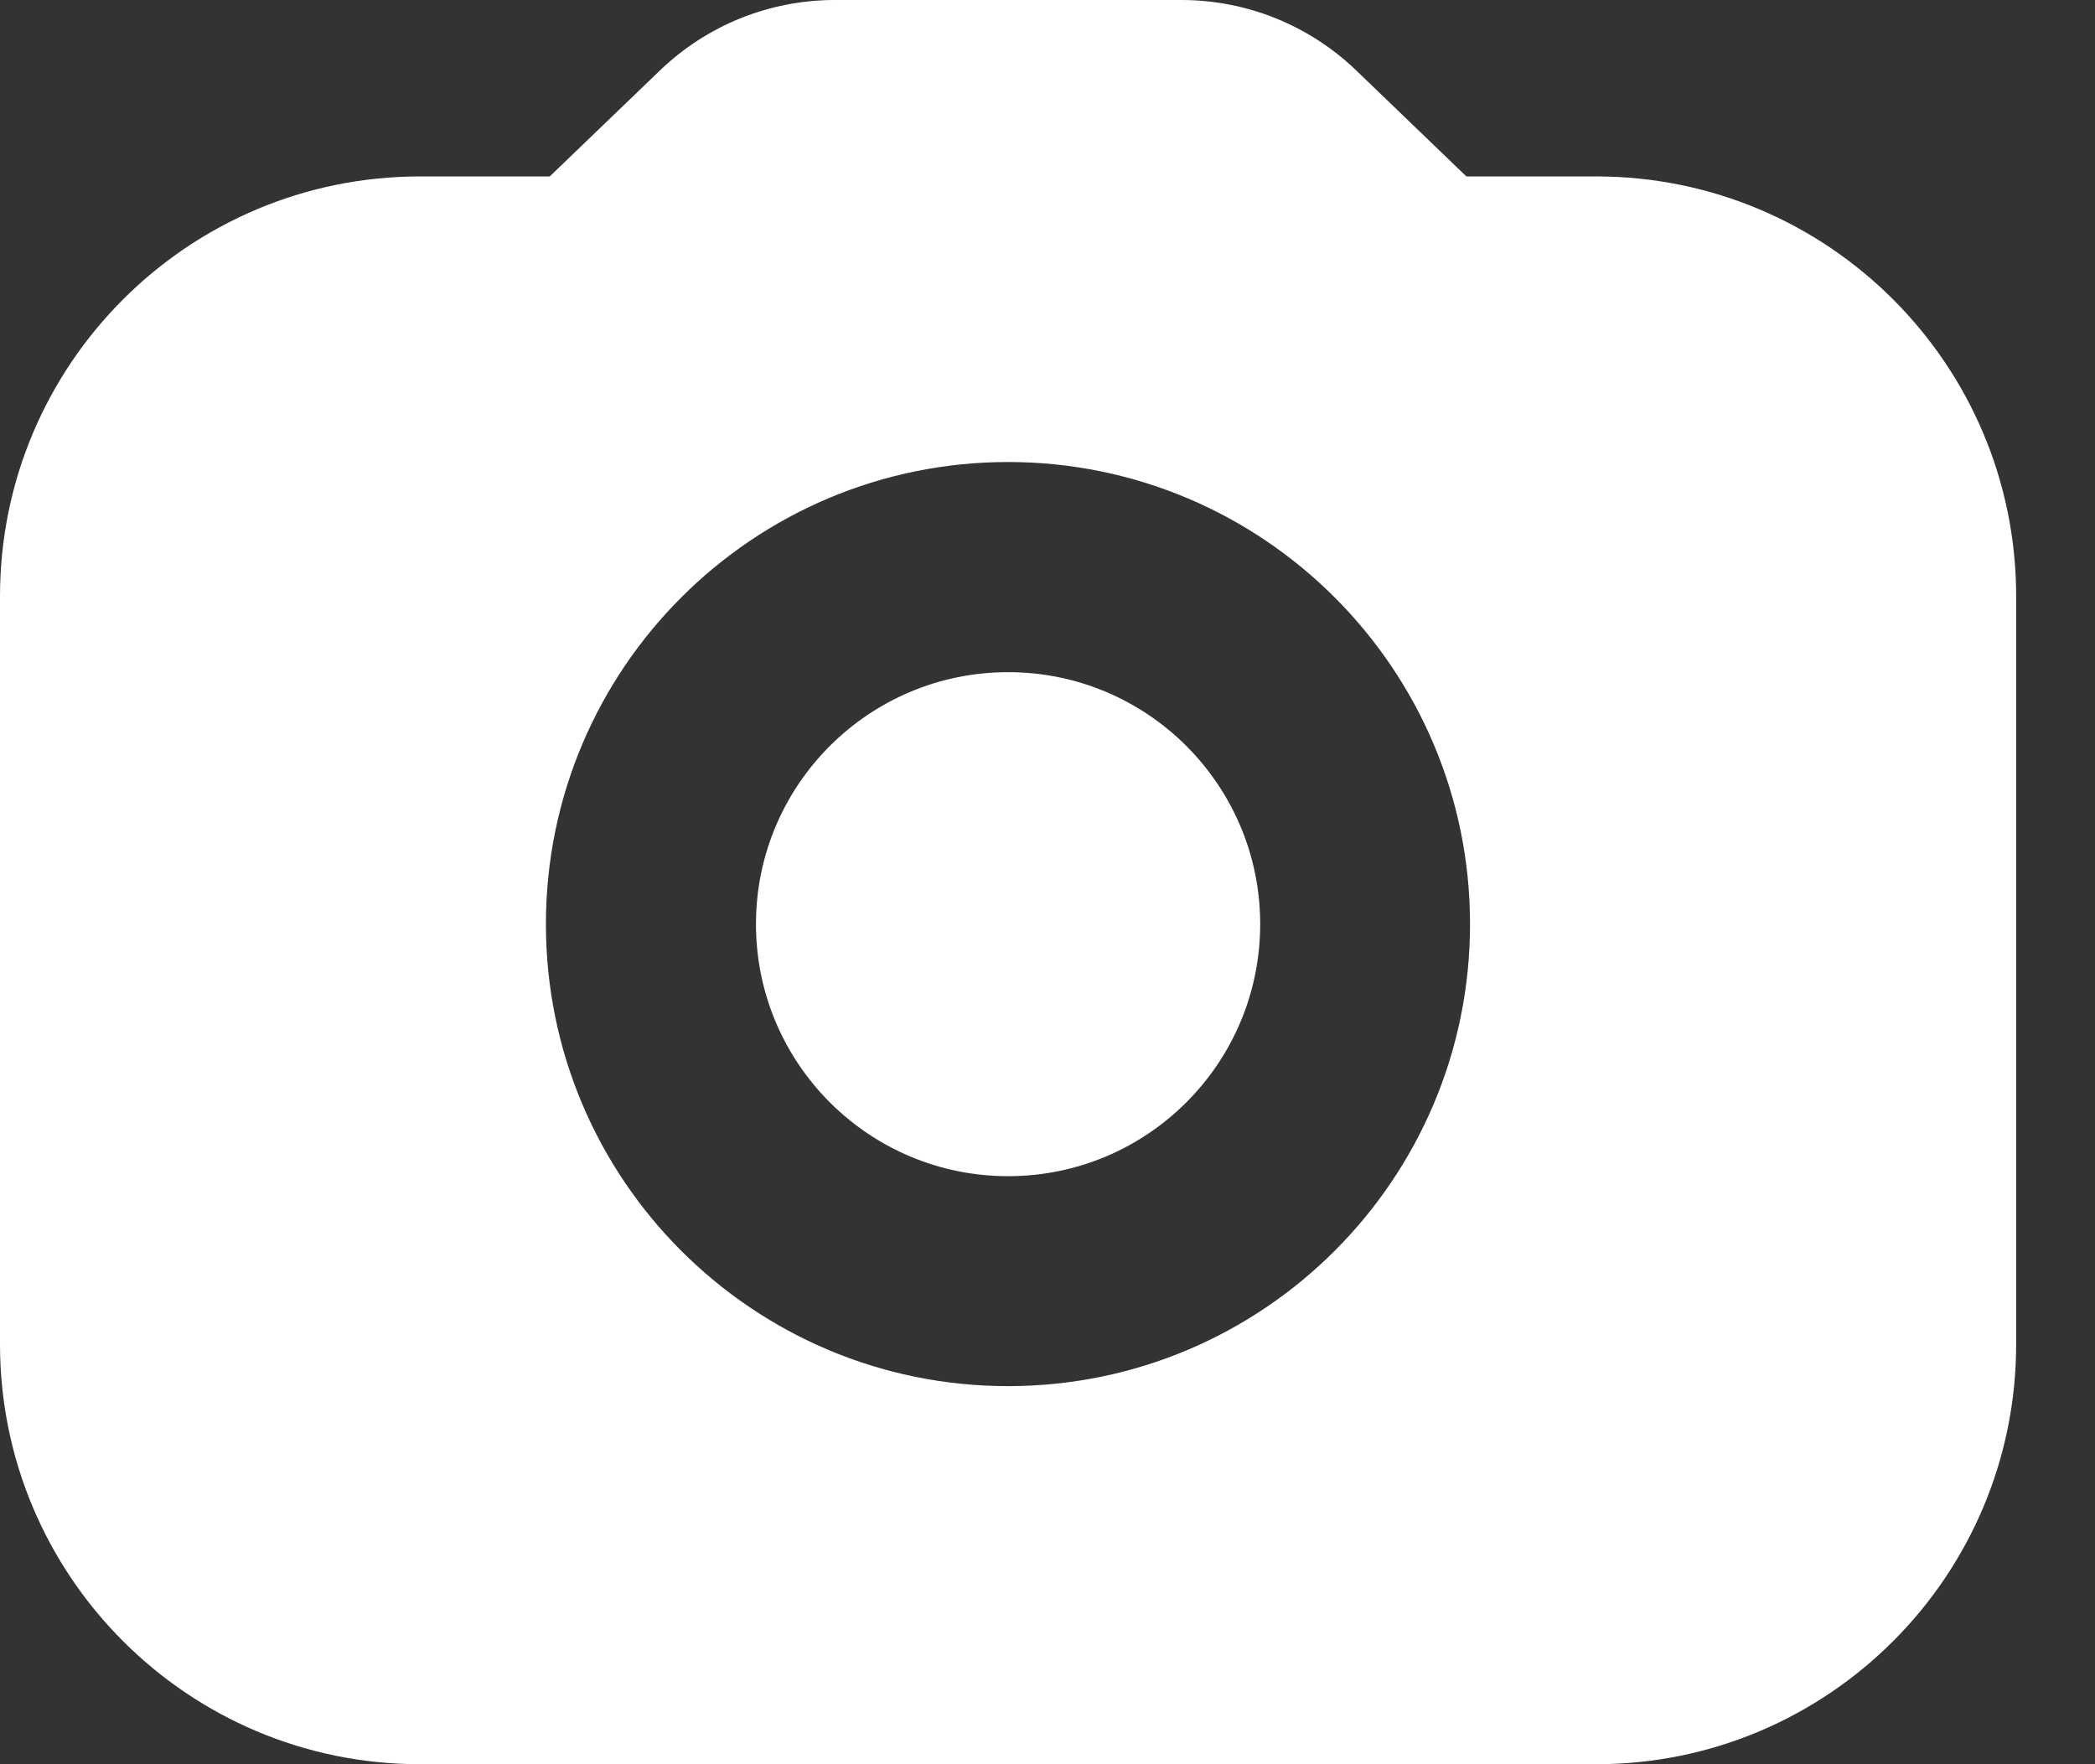<svg width="19" height="16" viewBox="0 0 19 16" fill="none" xmlns="http://www.w3.org/2000/svg">
<rect x="0" y="0" width="19" height="16" fill="#333333" stroke="none"/>
<path d="M10.715 0C11.306 6.78203e-05 11.874 0.229 12.3 0.639L13.299 1.6H14.476C16.579 1.6 18.285 3.305 18.285 5.409V12.19C18.285 14.294 16.579 16 14.476 16H3.81C1.706 16 0 14.294 0 12.19V5.409C0 3.305 1.706 1.6 3.81 1.6H4.986L5.985 0.639C6.411 0.229 6.979 2.30019e-05 7.57 0H10.715ZM9.142 4.19C6.828 4.191 4.951 6.067 4.951 8.381C4.951 10.695 6.827 12.571 9.142 12.571C11.456 12.571 13.332 10.695 13.332 8.381C13.332 6.067 11.456 4.191 9.142 4.19ZM9.143 6.096C10.405 6.096 11.429 7.119 11.429 8.382C11.428 9.644 10.405 10.667 9.143 10.667C7.88 10.667 6.857 9.644 6.856 8.382C6.856 7.119 7.88 6.096 9.143 6.096Z" fill="white"/>
</svg>
